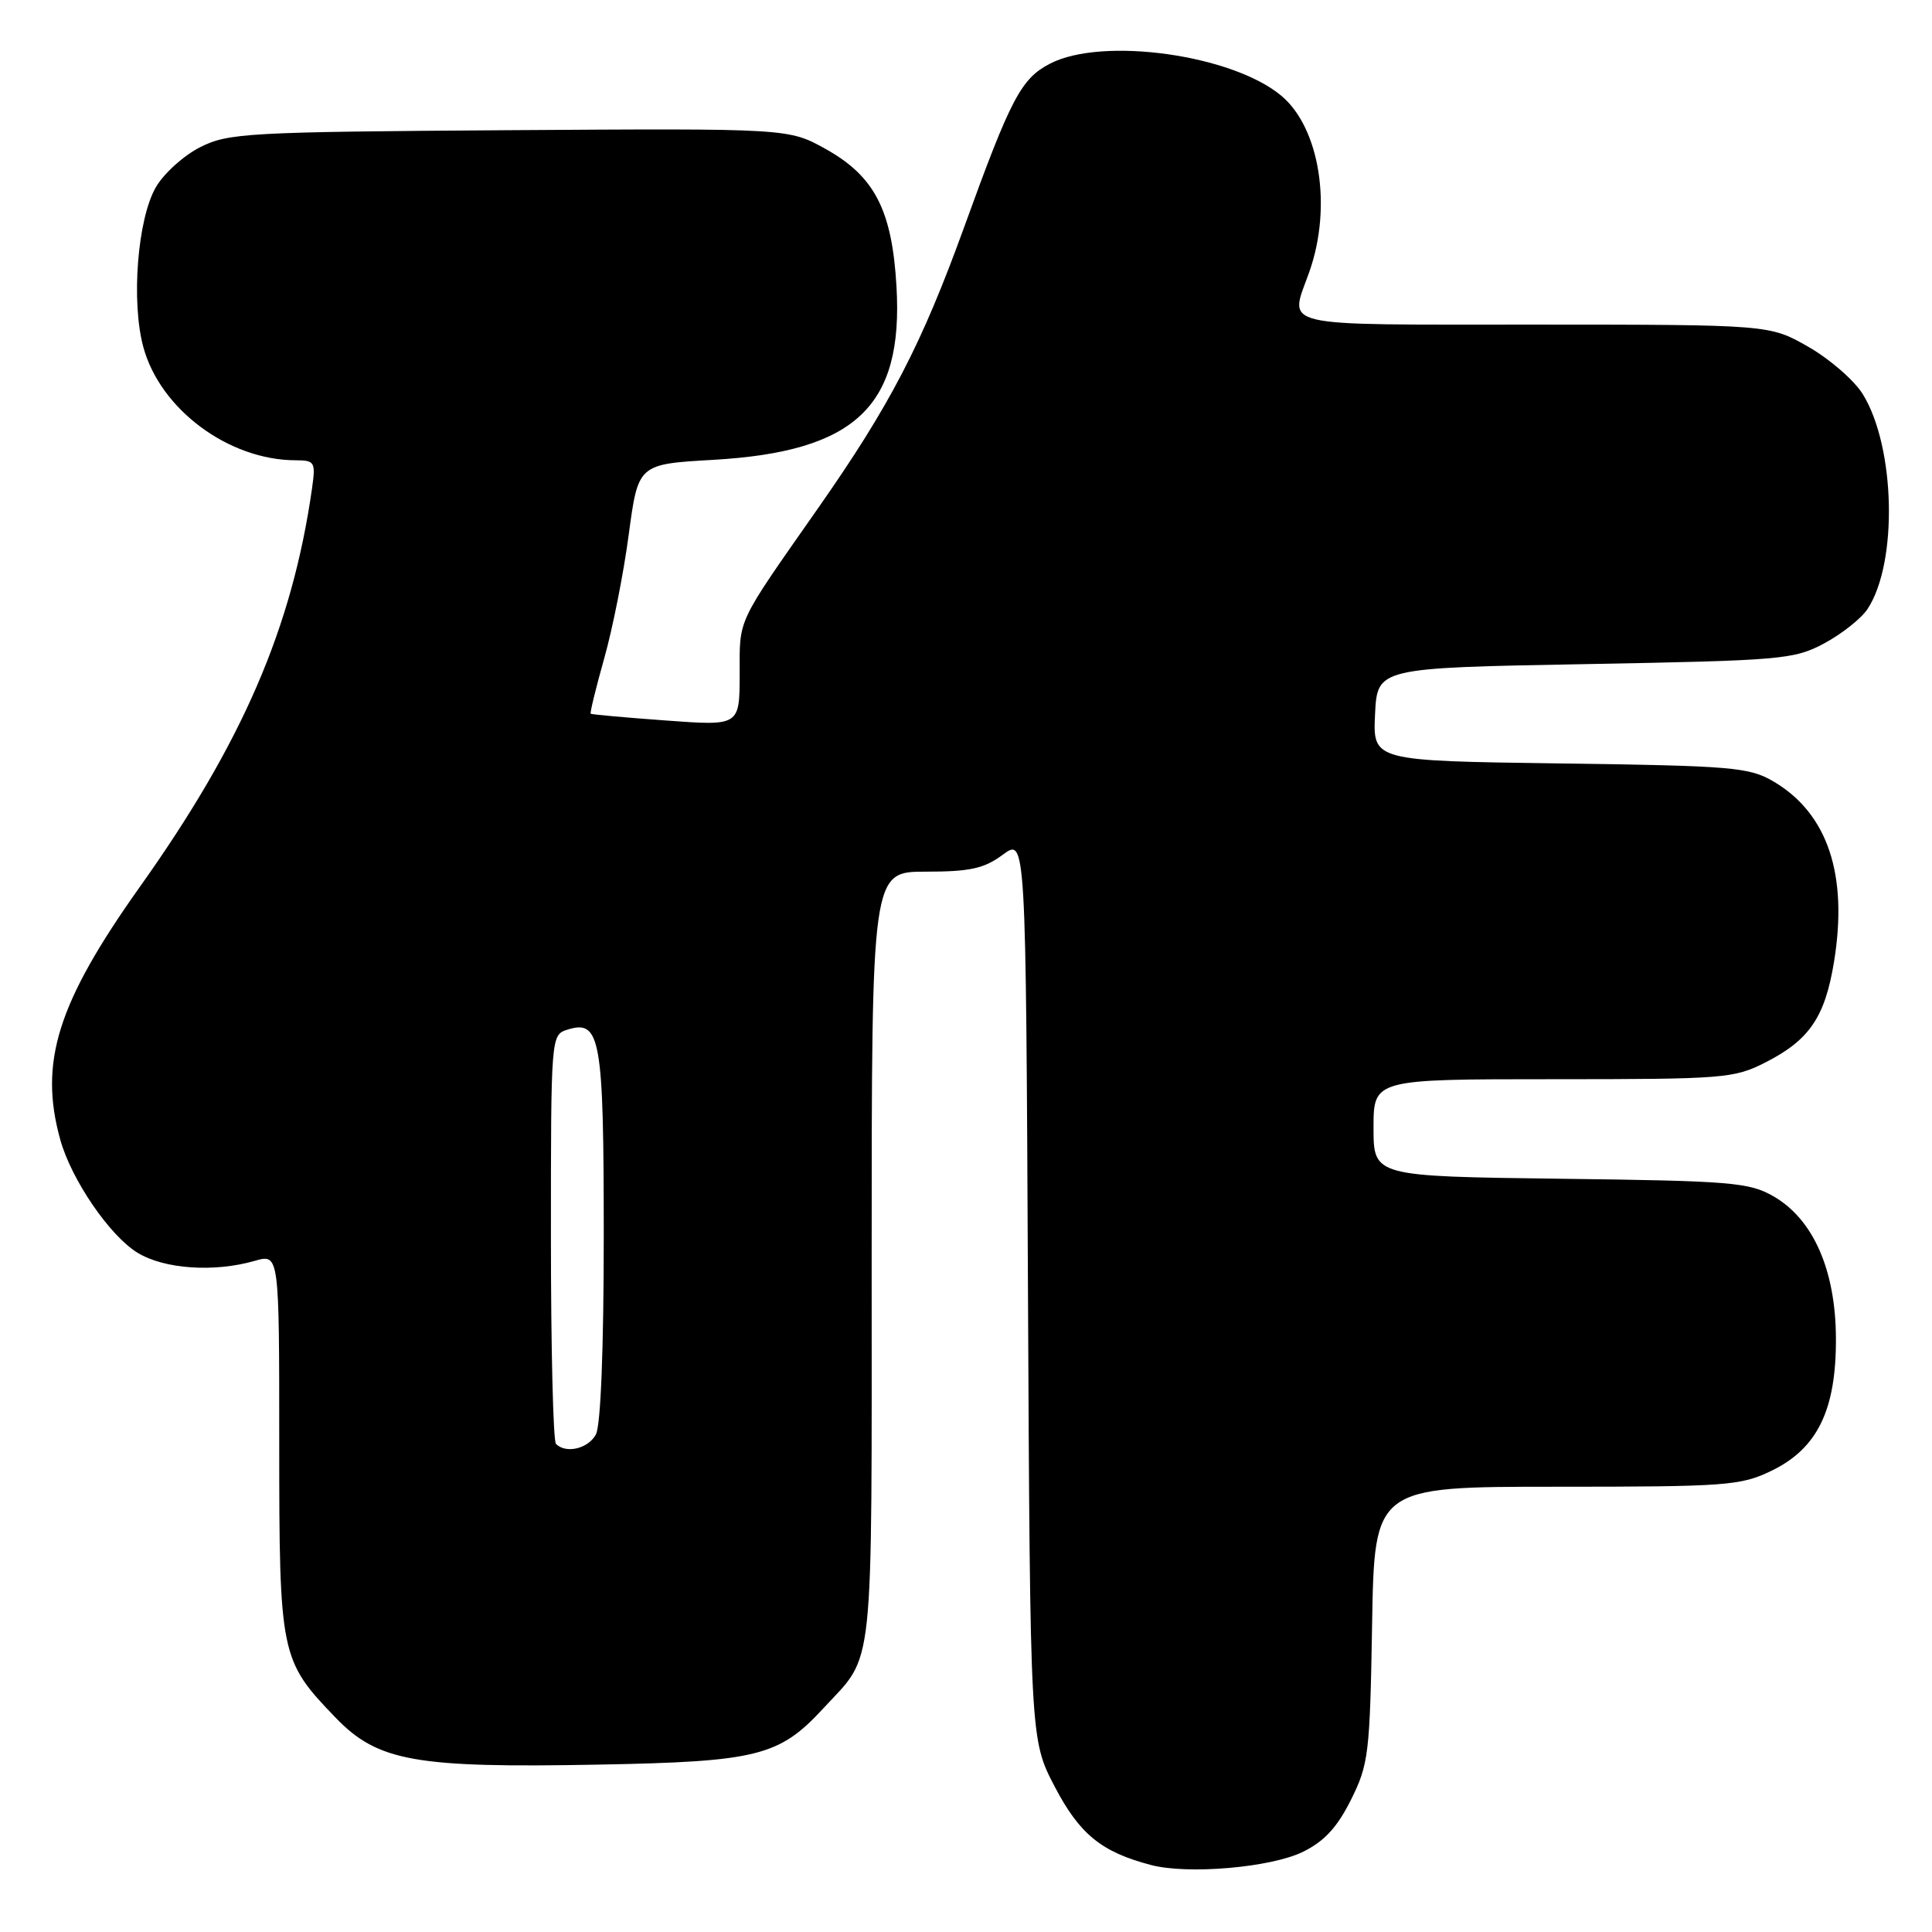 <?xml version="1.0" encoding="UTF-8" standalone="no"?>
<!DOCTYPE svg PUBLIC "-//W3C//DTD SVG 1.1//EN" "http://www.w3.org/Graphics/SVG/1.1/DTD/svg11.dtd" >
<svg xmlns="http://www.w3.org/2000/svg" xmlns:xlink="http://www.w3.org/1999/xlink" version="1.1" viewBox="0 0 256 256">
 <g >
 <path fill="currentColor"
d=" M 172.62 245.39 C 175.45 244.01 177.18 242.15 179.00 238.50 C 181.35 233.80 181.52 232.39 181.81 215.25 C 182.12 197.00 182.12 197.00 206.25 197.00 C 228.73 197.00 230.66 196.86 234.72 194.89 C 240.84 191.93 243.32 186.81 243.27 177.27 C 243.22 168.27 240.26 161.55 235.00 158.52 C 231.79 156.67 229.41 156.47 206.75 156.19 C 182.00 155.87 182.00 155.87 182.00 149.44 C 182.00 143.00 182.00 143.00 205.79 143.00 C 228.49 143.00 229.78 142.90 233.98 140.75 C 239.76 137.80 241.81 134.77 243.01 127.49 C 244.91 115.91 242.18 107.78 235.00 103.55 C 231.77 101.66 229.57 101.47 206.70 101.16 C 181.91 100.82 181.91 100.82 182.20 94.66 C 182.50 88.50 182.50 88.50 210.00 88.00 C 236.15 87.52 237.71 87.39 241.74 85.24 C 244.06 83.99 246.65 81.94 247.47 80.68 C 251.50 74.54 251.15 59.22 246.83 52.23 C 245.71 50.41 242.47 47.59 239.64 45.97 C 234.50 43.02 234.50 43.02 203.25 43.01 C 168.59 43.00 170.84 43.53 173.50 36.00 C 176.53 27.40 174.88 16.99 169.81 12.71 C 163.32 7.24 146.08 4.84 139.14 8.43 C 135.31 10.41 133.95 12.98 127.79 30.00 C 122.12 45.66 117.95 53.69 108.39 67.35 C 97.48 82.94 98.01 81.81 98.01 89.34 C 98.00 96.19 98.00 96.19 88.25 95.47 C 82.89 95.08 78.40 94.68 78.27 94.57 C 78.15 94.47 78.95 91.19 80.05 87.28 C 81.16 83.38 82.63 75.98 83.31 70.84 C 84.56 61.50 84.56 61.50 94.53 60.93 C 113.37 59.84 119.71 53.85 118.79 37.98 C 118.21 27.85 115.90 23.37 109.42 19.75 C 104.50 17.01 104.50 17.01 67.50 17.25 C 32.77 17.48 30.26 17.62 26.53 19.50 C 24.34 20.60 21.69 23.00 20.64 24.83 C 18.22 29.04 17.36 39.97 18.99 45.98 C 21.22 54.23 30.30 60.98 39.19 60.99 C 41.72 61.00 41.84 61.22 41.34 64.75 C 38.71 83.16 32.14 98.38 18.54 117.50 C 7.61 132.89 5.13 140.75 7.99 151.03 C 9.47 156.33 14.54 163.75 18.23 166.00 C 21.78 168.16 28.36 168.62 33.76 167.07 C 37.00 166.14 37.00 166.14 37.00 191.17 C 37.00 219.33 37.14 220.00 44.46 227.59 C 50.06 233.40 54.98 234.28 79.34 233.82 C 100.37 233.43 103.26 232.70 109.12 226.34 C 115.92 218.97 115.50 222.93 115.50 166.55 C 115.50 115.50 115.50 115.50 122.67 115.50 C 128.54 115.50 130.39 115.09 132.88 113.25 C 135.93 111.00 135.93 111.00 136.21 170.75 C 136.50 230.50 136.50 230.50 139.75 236.73 C 143.05 243.04 145.94 245.40 152.50 247.12 C 157.39 248.41 168.38 247.46 172.62 245.39 Z  M 73.67 191.33 C 73.30 190.97 73.00 178.62 73.00 163.90 C 73.00 137.30 73.01 137.13 75.17 136.44 C 79.57 135.05 80.00 137.47 80.00 163.76 C 80.00 178.65 79.60 188.88 78.96 190.07 C 77.95 191.96 75.00 192.66 73.67 191.33 Z "/>
</g>
</svg>